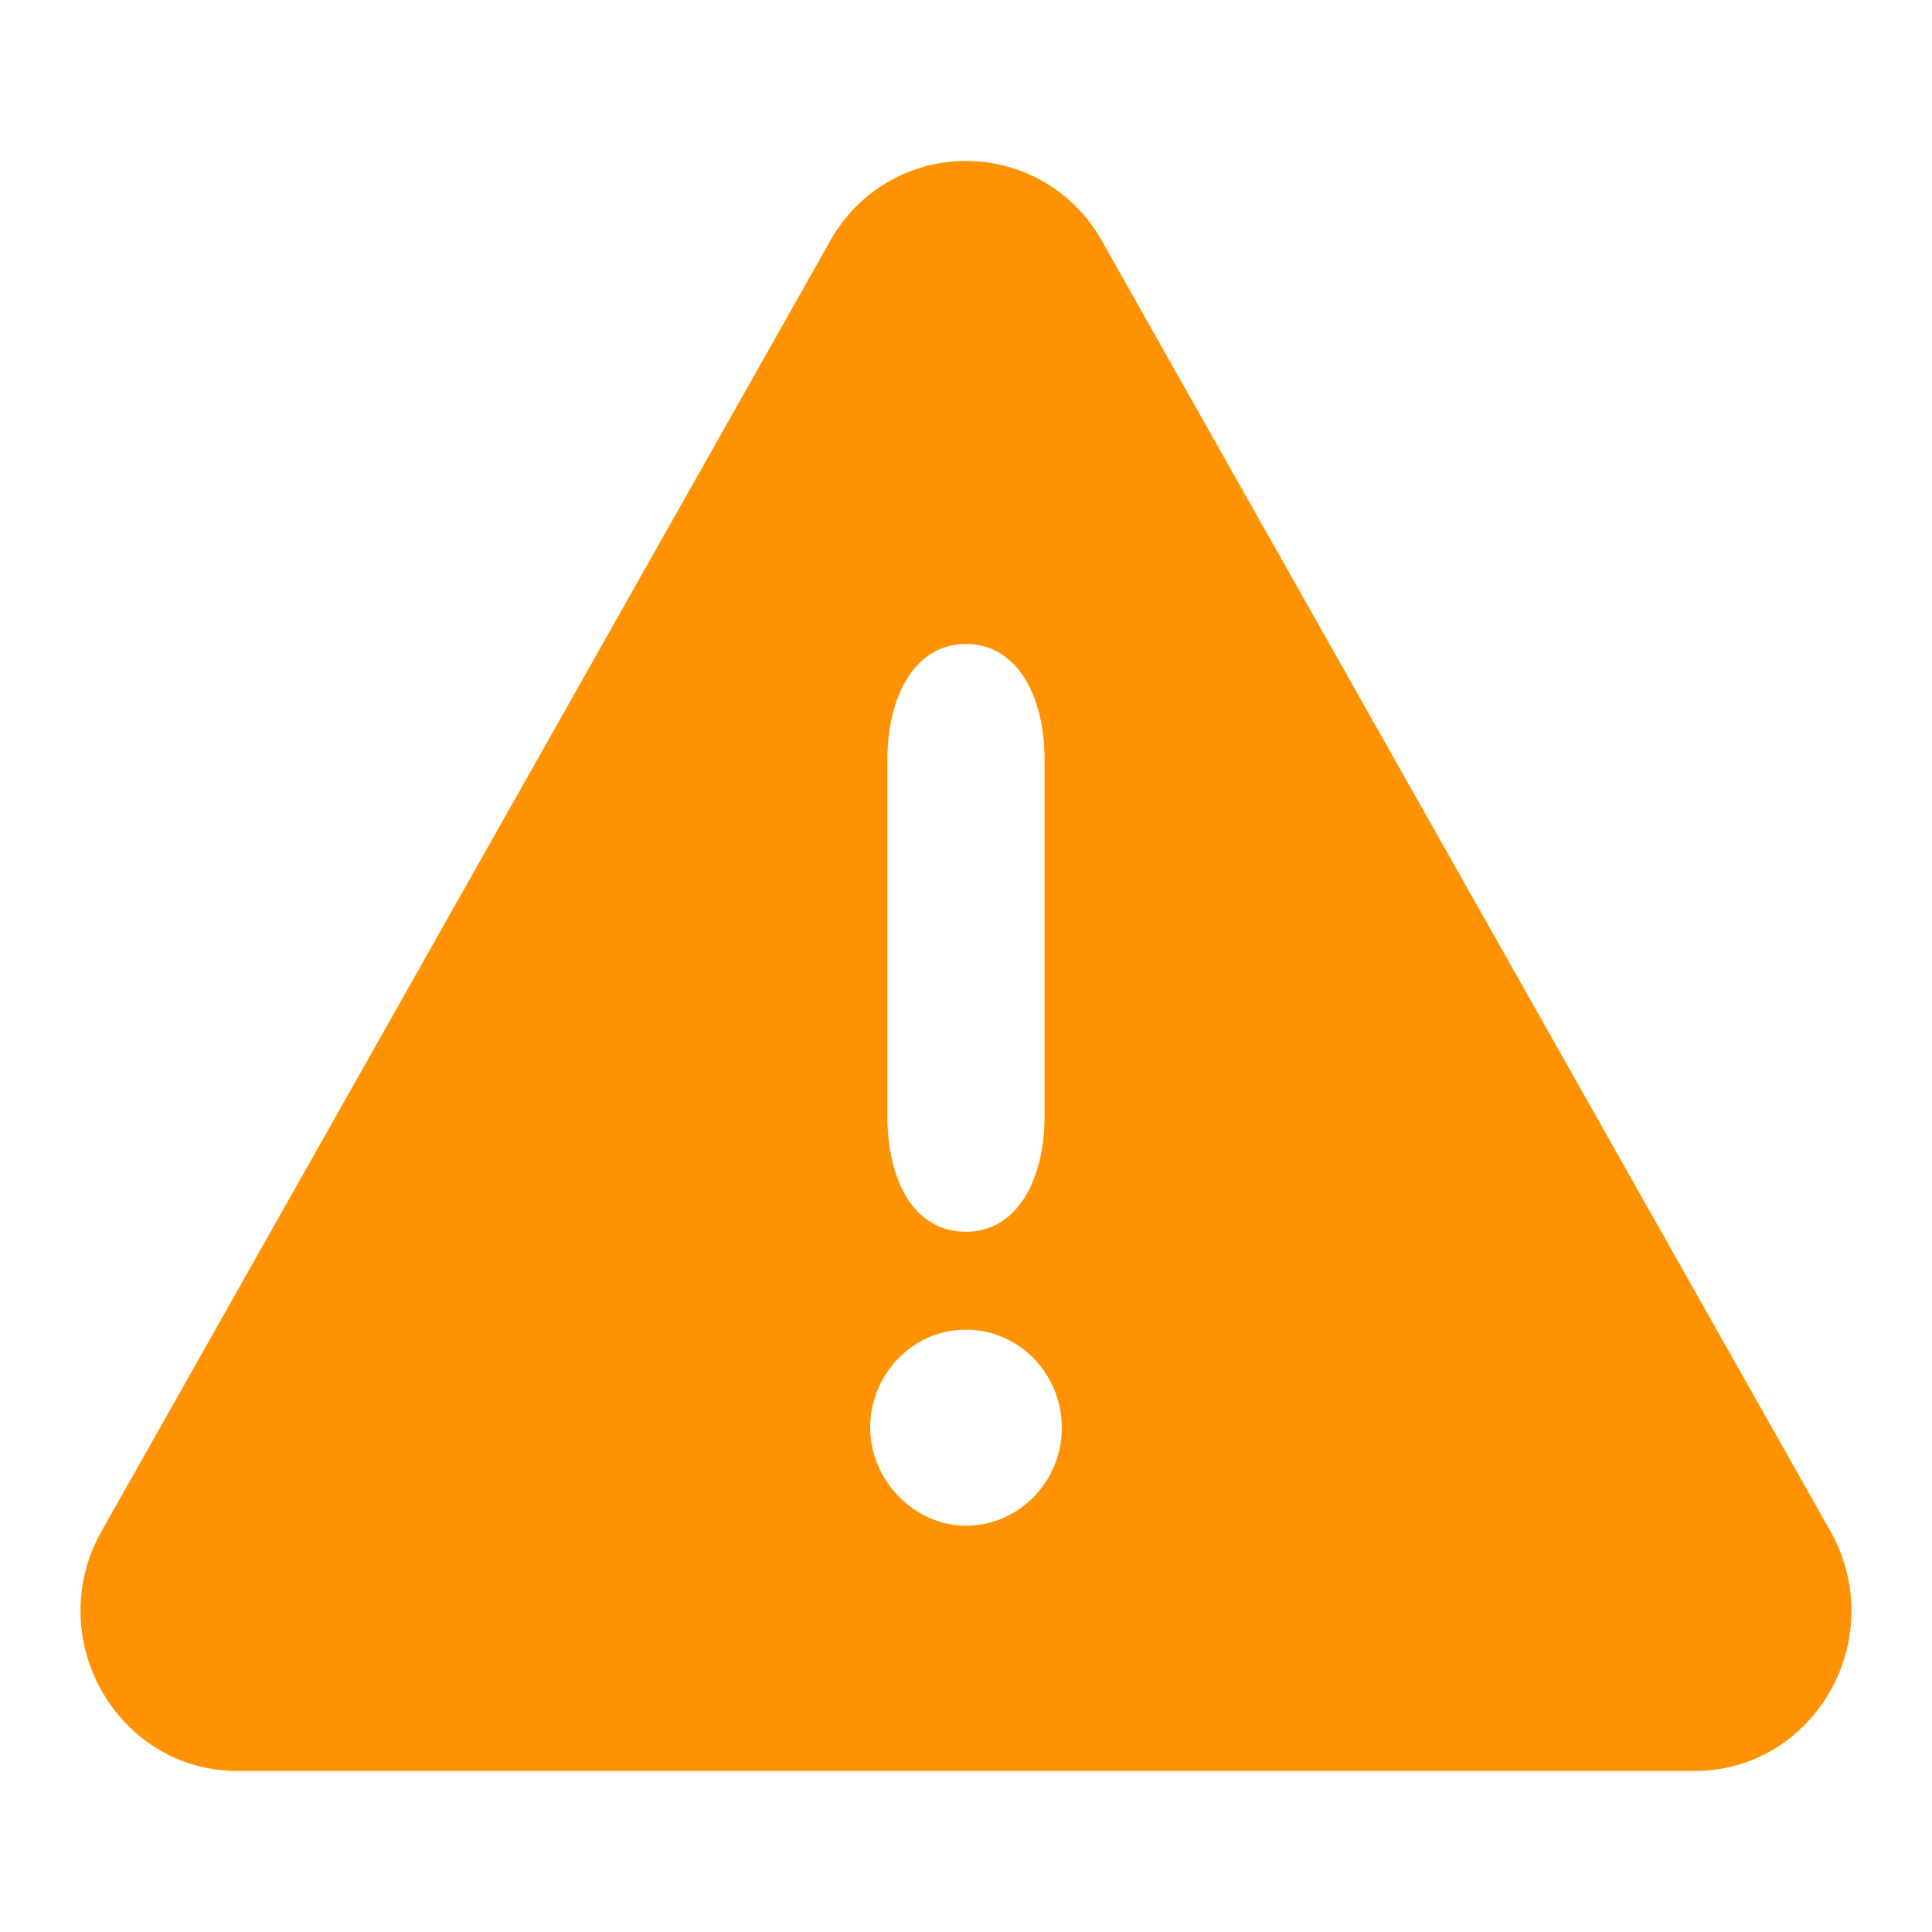 <svg xmlns="http://www.w3.org/2000/svg" width="24" height="24" viewBox="0 0 24 24">
    <path fill="#FF9200" fill-rule="evenodd" d="M12.976 13.866c0 .78-.336 1.435-.976 1.435-.64 0-.976-.624-.976-1.435v-4.43C11.024 8.655 11.36 8 12 8c.64 0 .976.655.976 1.436v4.43zM12 18.953c-.64 0-1.19-.563-1.19-1.218s.52-1.217 1.19-1.217c.672 0 1.19.562 1.19 1.217 0 .686-.55 1.218-1.19 1.218zm10.735.063L13.691 2.998A1.93 1.93 0 0 0 10.309 3L1.265 19.015C.513 20.346 1.452 22 2.955 22h18.09c1.503 0 2.442-1.653 1.69-2.984z"/>
</svg>
